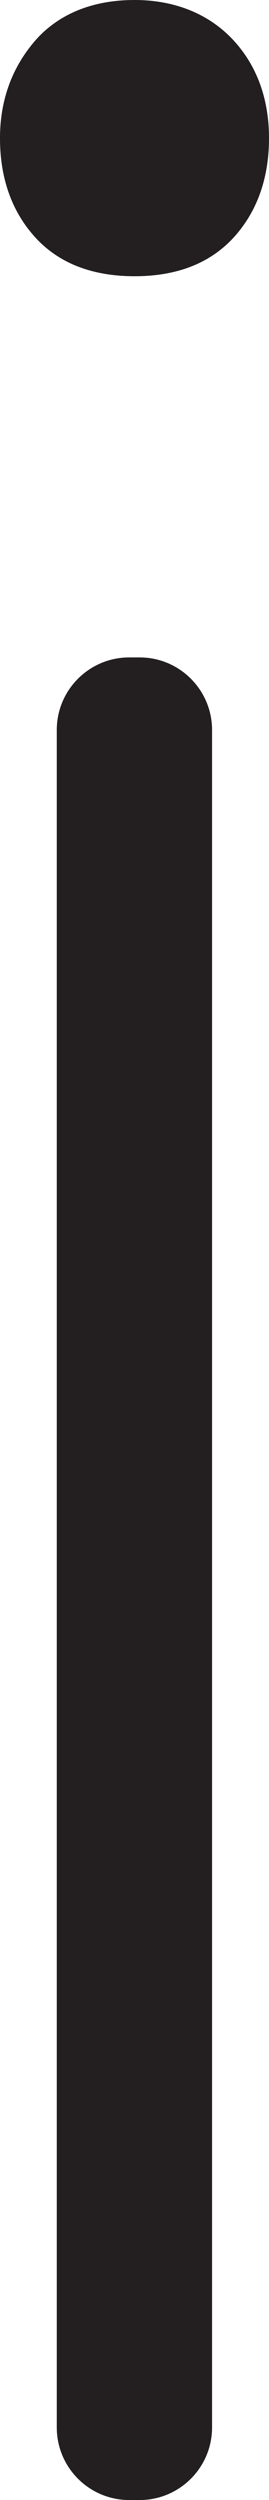 <?xml version="1.0" encoding="UTF-8"?>
<svg id="Layer_2" data-name="Layer 2" xmlns="http://www.w3.org/2000/svg" viewBox="0 0 16.49 152.95">
  <defs>
    <style>
      .cls-1 {
        fill: #231f20;
      }
    </style>
  </defs>
  <g id="Layer_1-2" data-name="Layer 1">
    <g>
      <path class="cls-1" d="M7.93,151.7c-1.76,0-3.19-1.43-3.19-3.19V44.66c0-1.76,1.43-3.19,3.19-3.19h.64c1.76,0,3.19,1.43,3.19,3.19v103.85c0,1.76-1.43,3.19-3.19,3.19h-.64ZM8.25,15.65c-2.29,0-4.06-.7-5.25-2.07-1.16-1.32-1.74-3.04-1.74-5.13,0-1.93.58-3.62,1.72-5,1.2-1.46,2.98-2.2,5.27-2.2,2.13,0,3.85.69,5.12,2.04,1.25,1.33,1.88,3.07,1.88,5.16s-.59,3.81-1.75,5.13c-1.2,1.37-2.96,2.07-5.25,2.07Z"/>
      <path class="cls-1" d="M8.25,2.5c1.78,0,3.18.55,4.21,1.64,1.03,1.1,1.54,2.53,1.54,4.31s-.48,3.22-1.44,4.31c-.96,1.1-2.4,1.64-4.31,1.64s-3.35-.55-4.31-1.64c-.96-1.09-1.44-2.53-1.44-4.31,0-1.64.48-3.04,1.44-4.21.96-1.16,2.39-1.74,4.31-1.74M8.56,42.72c1.07,0,1.94.87,1.94,1.94v103.85c0,1.07-.87,1.94-1.94,1.94h-.64c-1.07,0-1.94-.87-1.94-1.94V44.66c0-1.07.87-1.94,1.94-1.94h.64M8.25,0C4.89,0,3,1.44,2.01,2.66.68,4.27,0,6.22,0,8.45c0,2.4.69,4.4,2.06,5.96,1.44,1.65,3.52,2.49,6.19,2.49s4.74-.84,6.19-2.5c1.36-1.56,2.05-3.56,2.05-5.95s-.74-4.45-2.21-6.02c-1.49-1.59-3.58-2.43-6.03-2.43h0ZM8.56,40.22h-.64c-2.45,0-4.44,1.99-4.44,4.44v103.85c0,2.45,1.99,4.44,4.44,4.44h.64c2.45,0,4.44-1.99,4.44-4.44V44.66c0-2.45-1.99-4.44-4.44-4.44h0Z"/>
    </g>
  </g>
</svg>